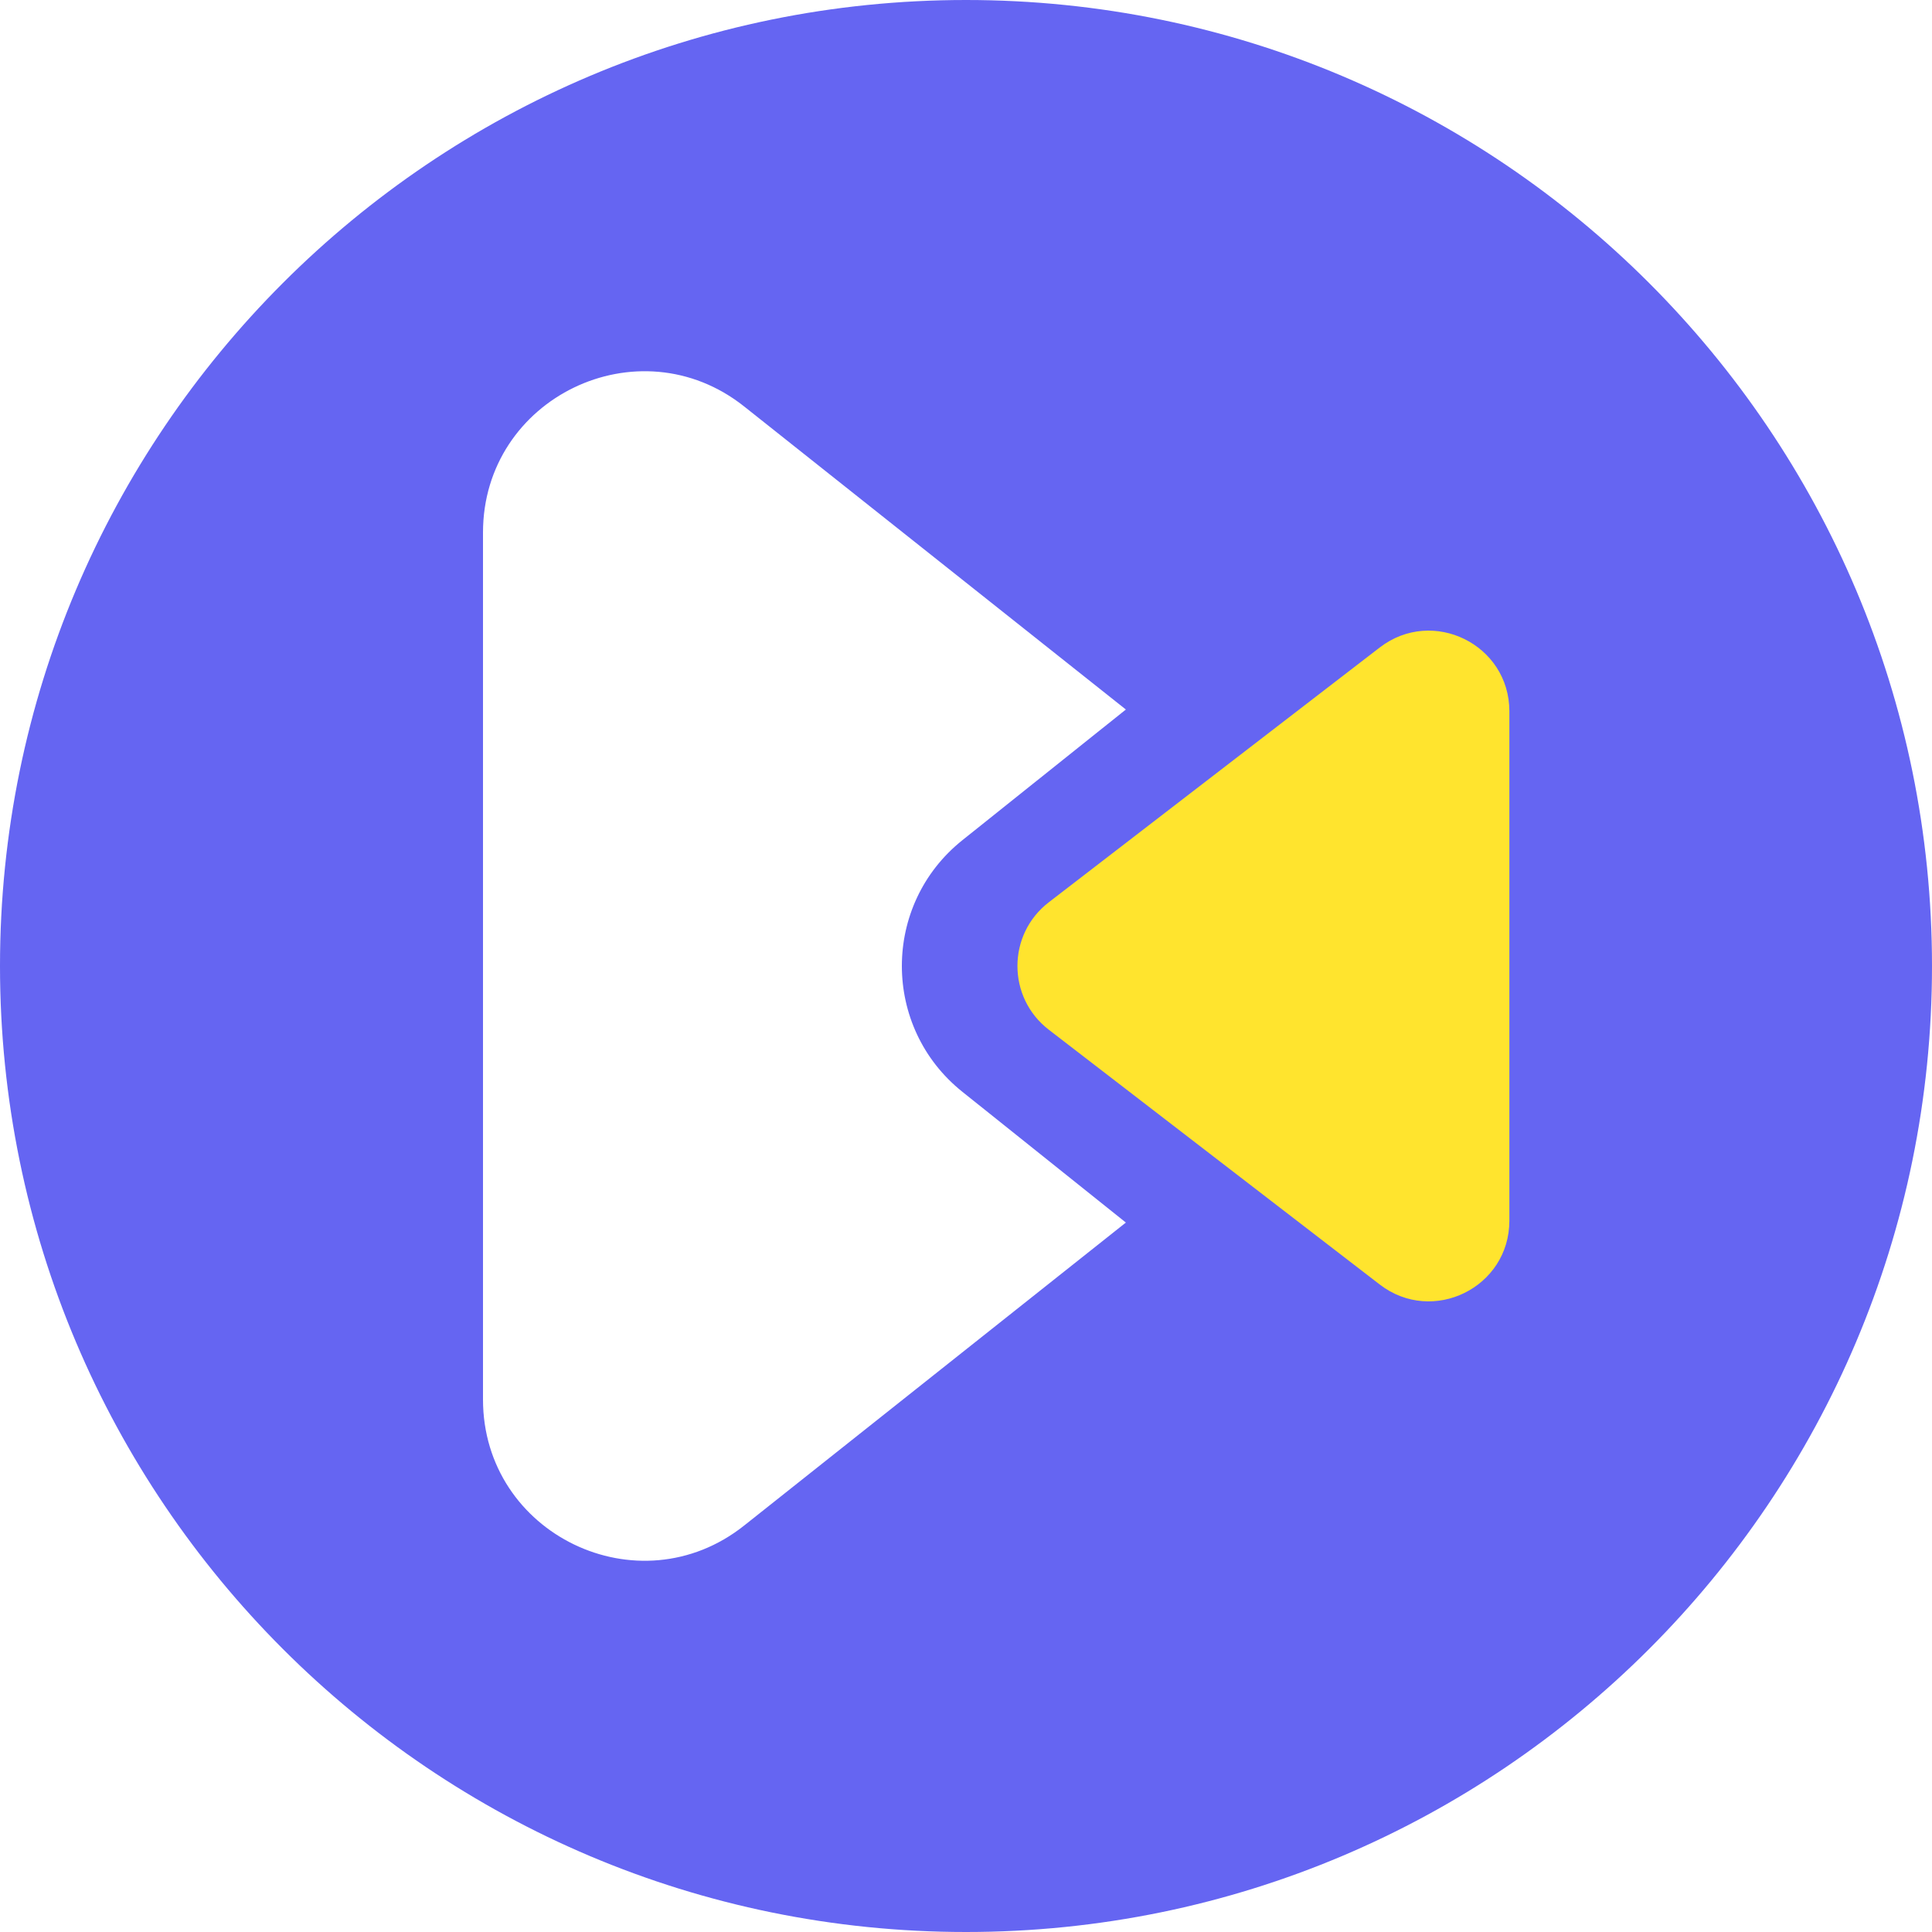 <svg width="24" height="24" viewBox="0 0 24 24" fill="none" xmlns="http://www.w3.org/2000/svg">
	<path fill-rule="evenodd" clip-rule="evenodd" d="M24 12C24 18.627 18.627 24 12 24C5.373 24 4.69686e-07 18.627 1.04907e-06 12C1.62846e-06 5.373 5.373 -1.62846e-06 12 -1.04907e-06C18.627 -4.69686e-07 24 5.373 24 12ZM13.986 15.187L9.244 18.951C7.933 19.992 6 19.058 6 17.385L6 6.615C6 4.942 7.933 4.008 9.244 5.049L13.986 8.814L11.954 10.438C10.953 11.239 10.953 12.761 11.954 13.562L13.986 15.187Z" fill="#6565F2"/>
	<path d="M13.029 11.208C12.509 11.608 12.509 12.392 13.029 12.792L17.14 15.957C17.798 16.463 18.75 15.994 18.75 15.164V8.836C18.75 8.006 17.798 7.537 17.14 8.043L13.029 11.208Z" fill="#FFE42E"/>
</svg>
